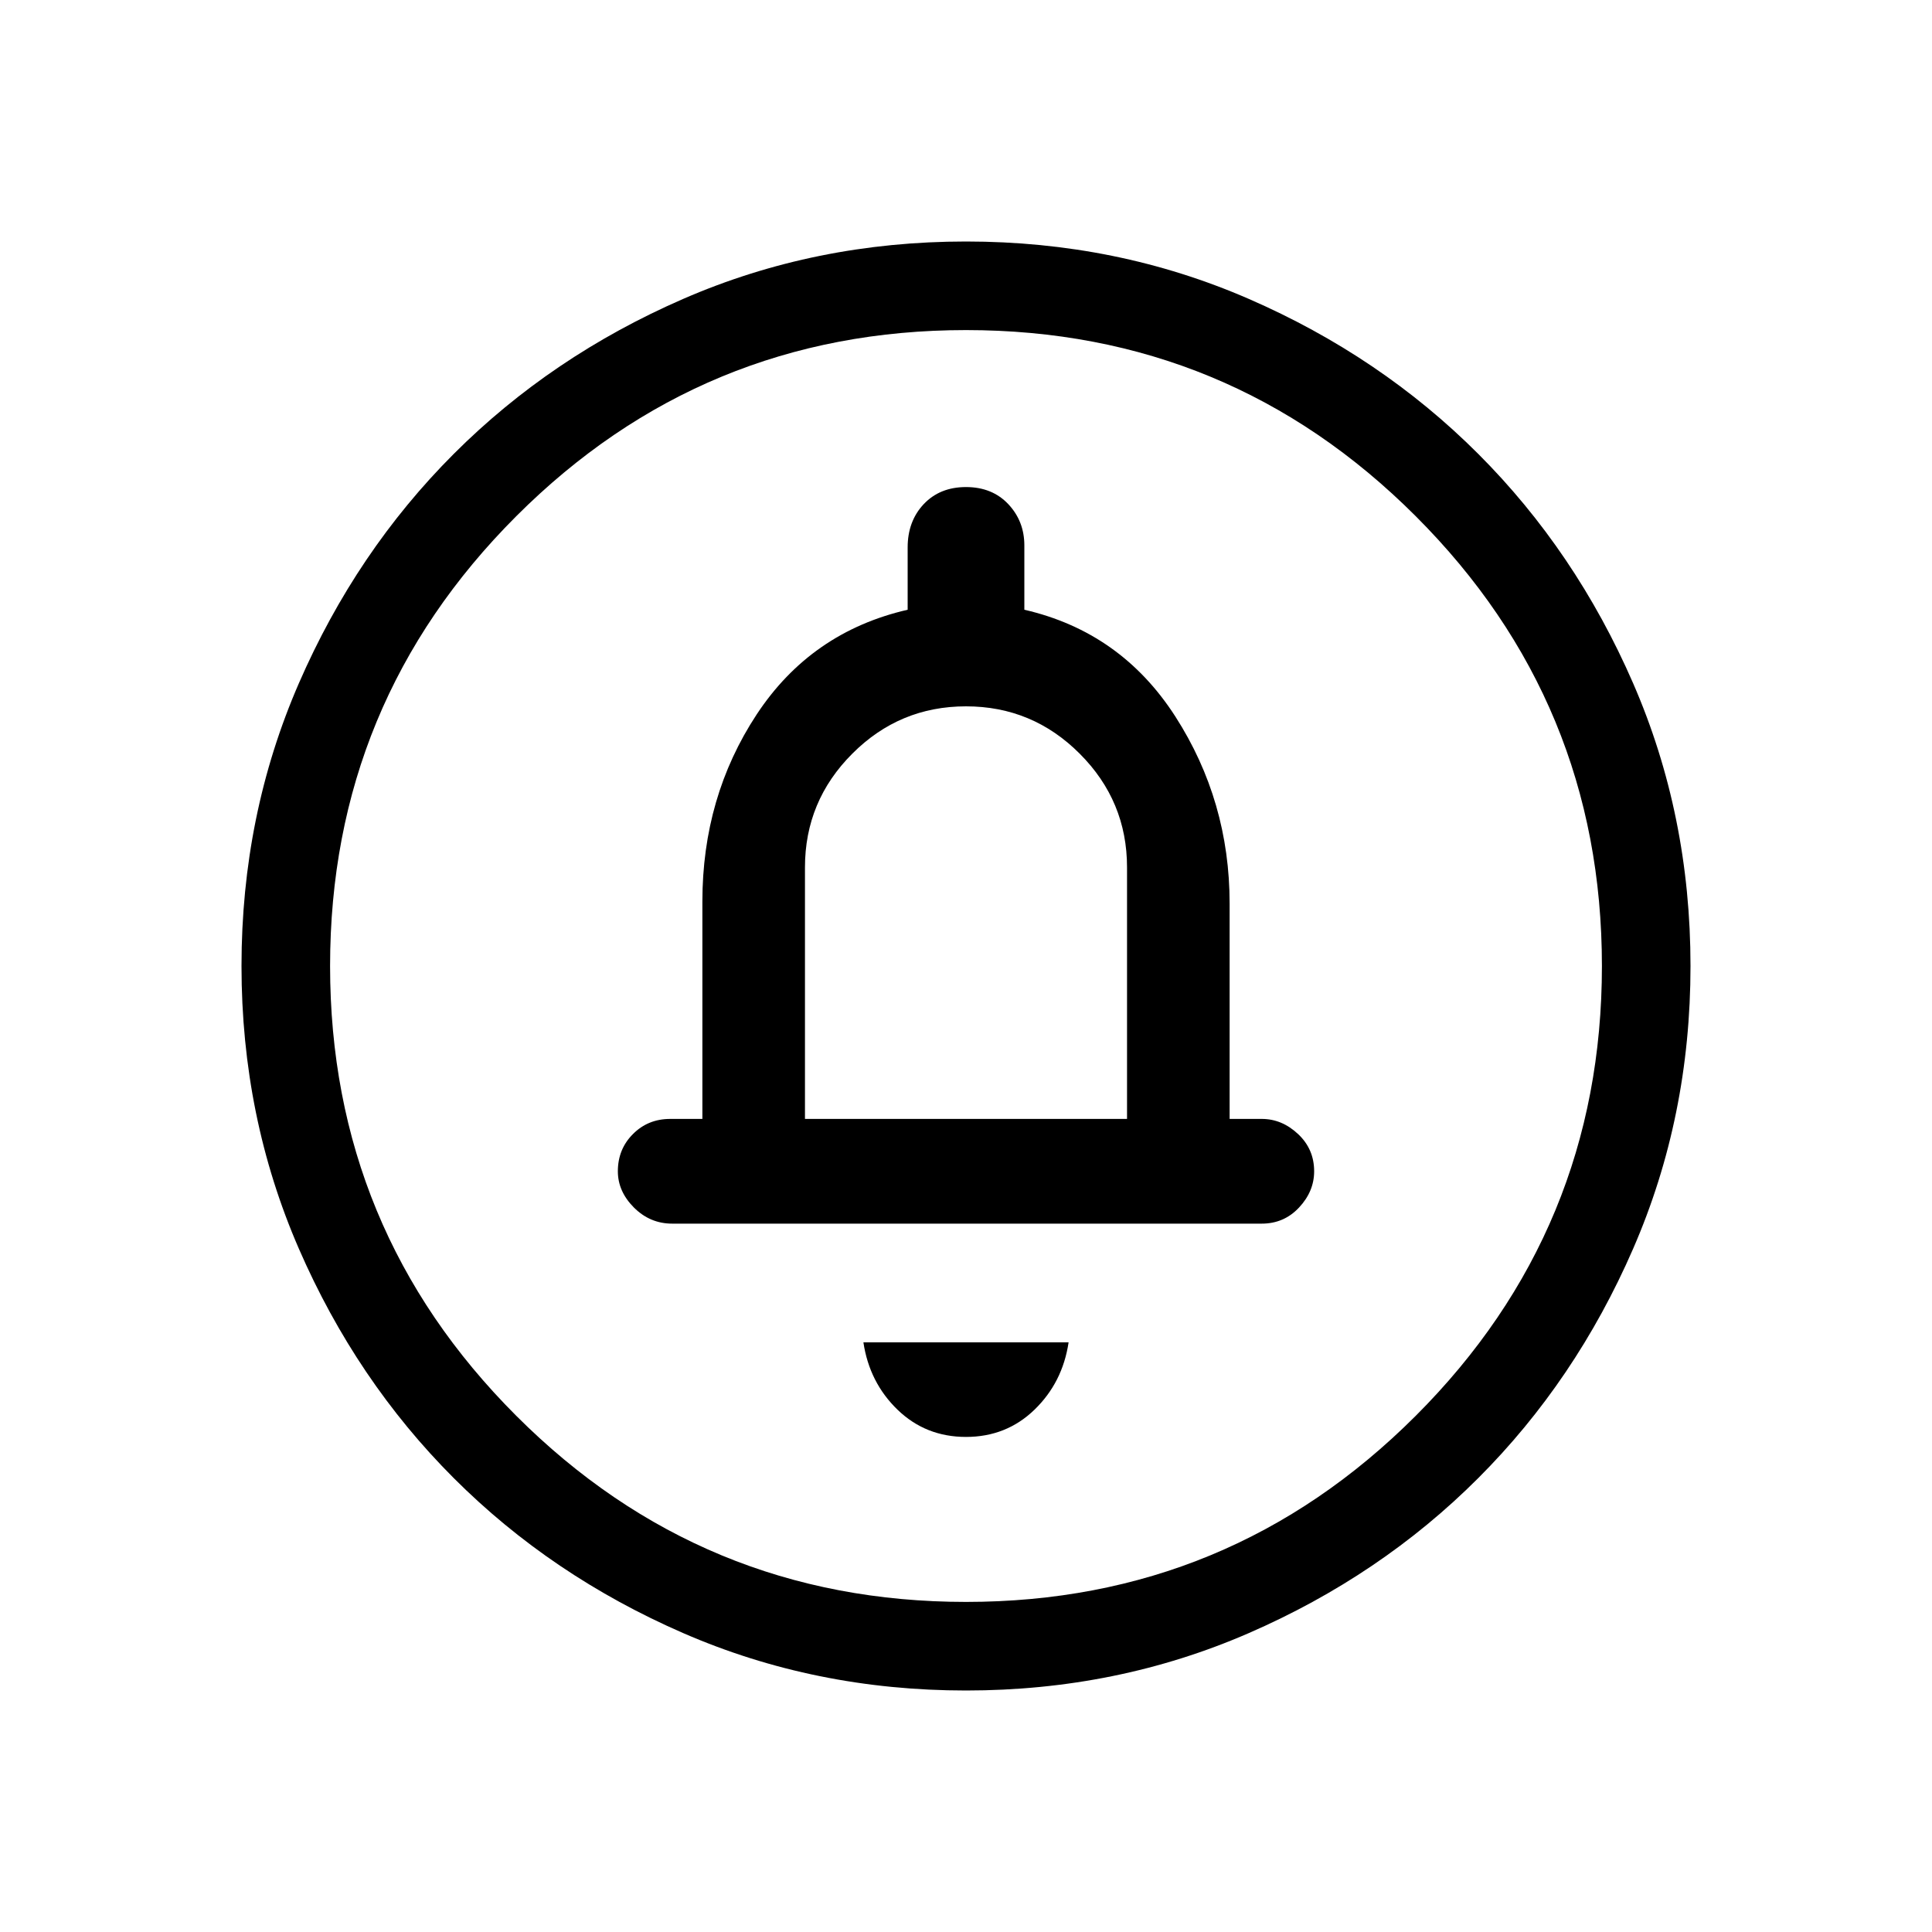<svg xmlns="http://www.w3.org/2000/svg" height="20" width="20"><path d="M10 14.875Q10.417 14.875 10.708 14.594Q11 14.312 11.062 13.896H8.938Q9 14.312 9.292 14.594Q9.583 14.875 10 14.875ZM6.958 12.667H13.062Q13.292 12.667 13.448 12.5Q13.604 12.333 13.604 12.125Q13.604 11.896 13.438 11.74Q13.271 11.583 13.062 11.583H12.729V9.354Q12.729 8.292 12.167 7.417Q11.604 6.542 10.604 6.312V5.646Q10.604 5.396 10.438 5.219Q10.271 5.042 10 5.042Q9.729 5.042 9.562 5.219Q9.396 5.396 9.396 5.667V6.312Q8.396 6.542 7.833 7.396Q7.271 8.25 7.271 9.333V11.583H6.938Q6.708 11.583 6.552 11.74Q6.396 11.896 6.396 12.125Q6.396 12.333 6.562 12.5Q6.729 12.667 6.958 12.667ZM10 17.5Q8.438 17.5 7.073 16.906Q5.708 16.312 4.698 15.302Q3.688 14.292 3.094 12.927Q2.5 11.562 2.5 10Q2.5 8.438 3.094 7.073Q3.688 5.708 4.698 4.698Q5.708 3.688 7.073 3.094Q8.438 2.5 10 2.5Q11.562 2.5 12.927 3.094Q14.292 3.688 15.302 4.698Q16.312 5.708 16.906 7.073Q17.5 8.438 17.5 10Q17.5 11.562 16.906 12.927Q16.312 14.292 15.302 15.302Q14.292 16.312 12.927 16.906Q11.562 17.5 10 17.5ZM10 16.583Q12.729 16.583 14.656 14.656Q16.583 12.729 16.583 10Q16.583 7.271 14.656 5.344Q12.729 3.417 10 3.417Q7.271 3.417 5.344 5.344Q3.417 7.271 3.417 10Q3.417 12.729 5.344 14.656Q7.271 16.583 10 16.583ZM8.333 11.583V8.979Q8.333 8.292 8.823 7.802Q9.312 7.312 10 7.312Q10.688 7.312 11.177 7.802Q11.667 8.292 11.667 8.979V11.583ZM10 10Q10 10 10 10Q10 10 10 10Q10 10 10 10Q10 10 10 10Q10 10 10 10Q10 10 10 10Q10 10 10 10Q10 10 10 10Z"/></svg>